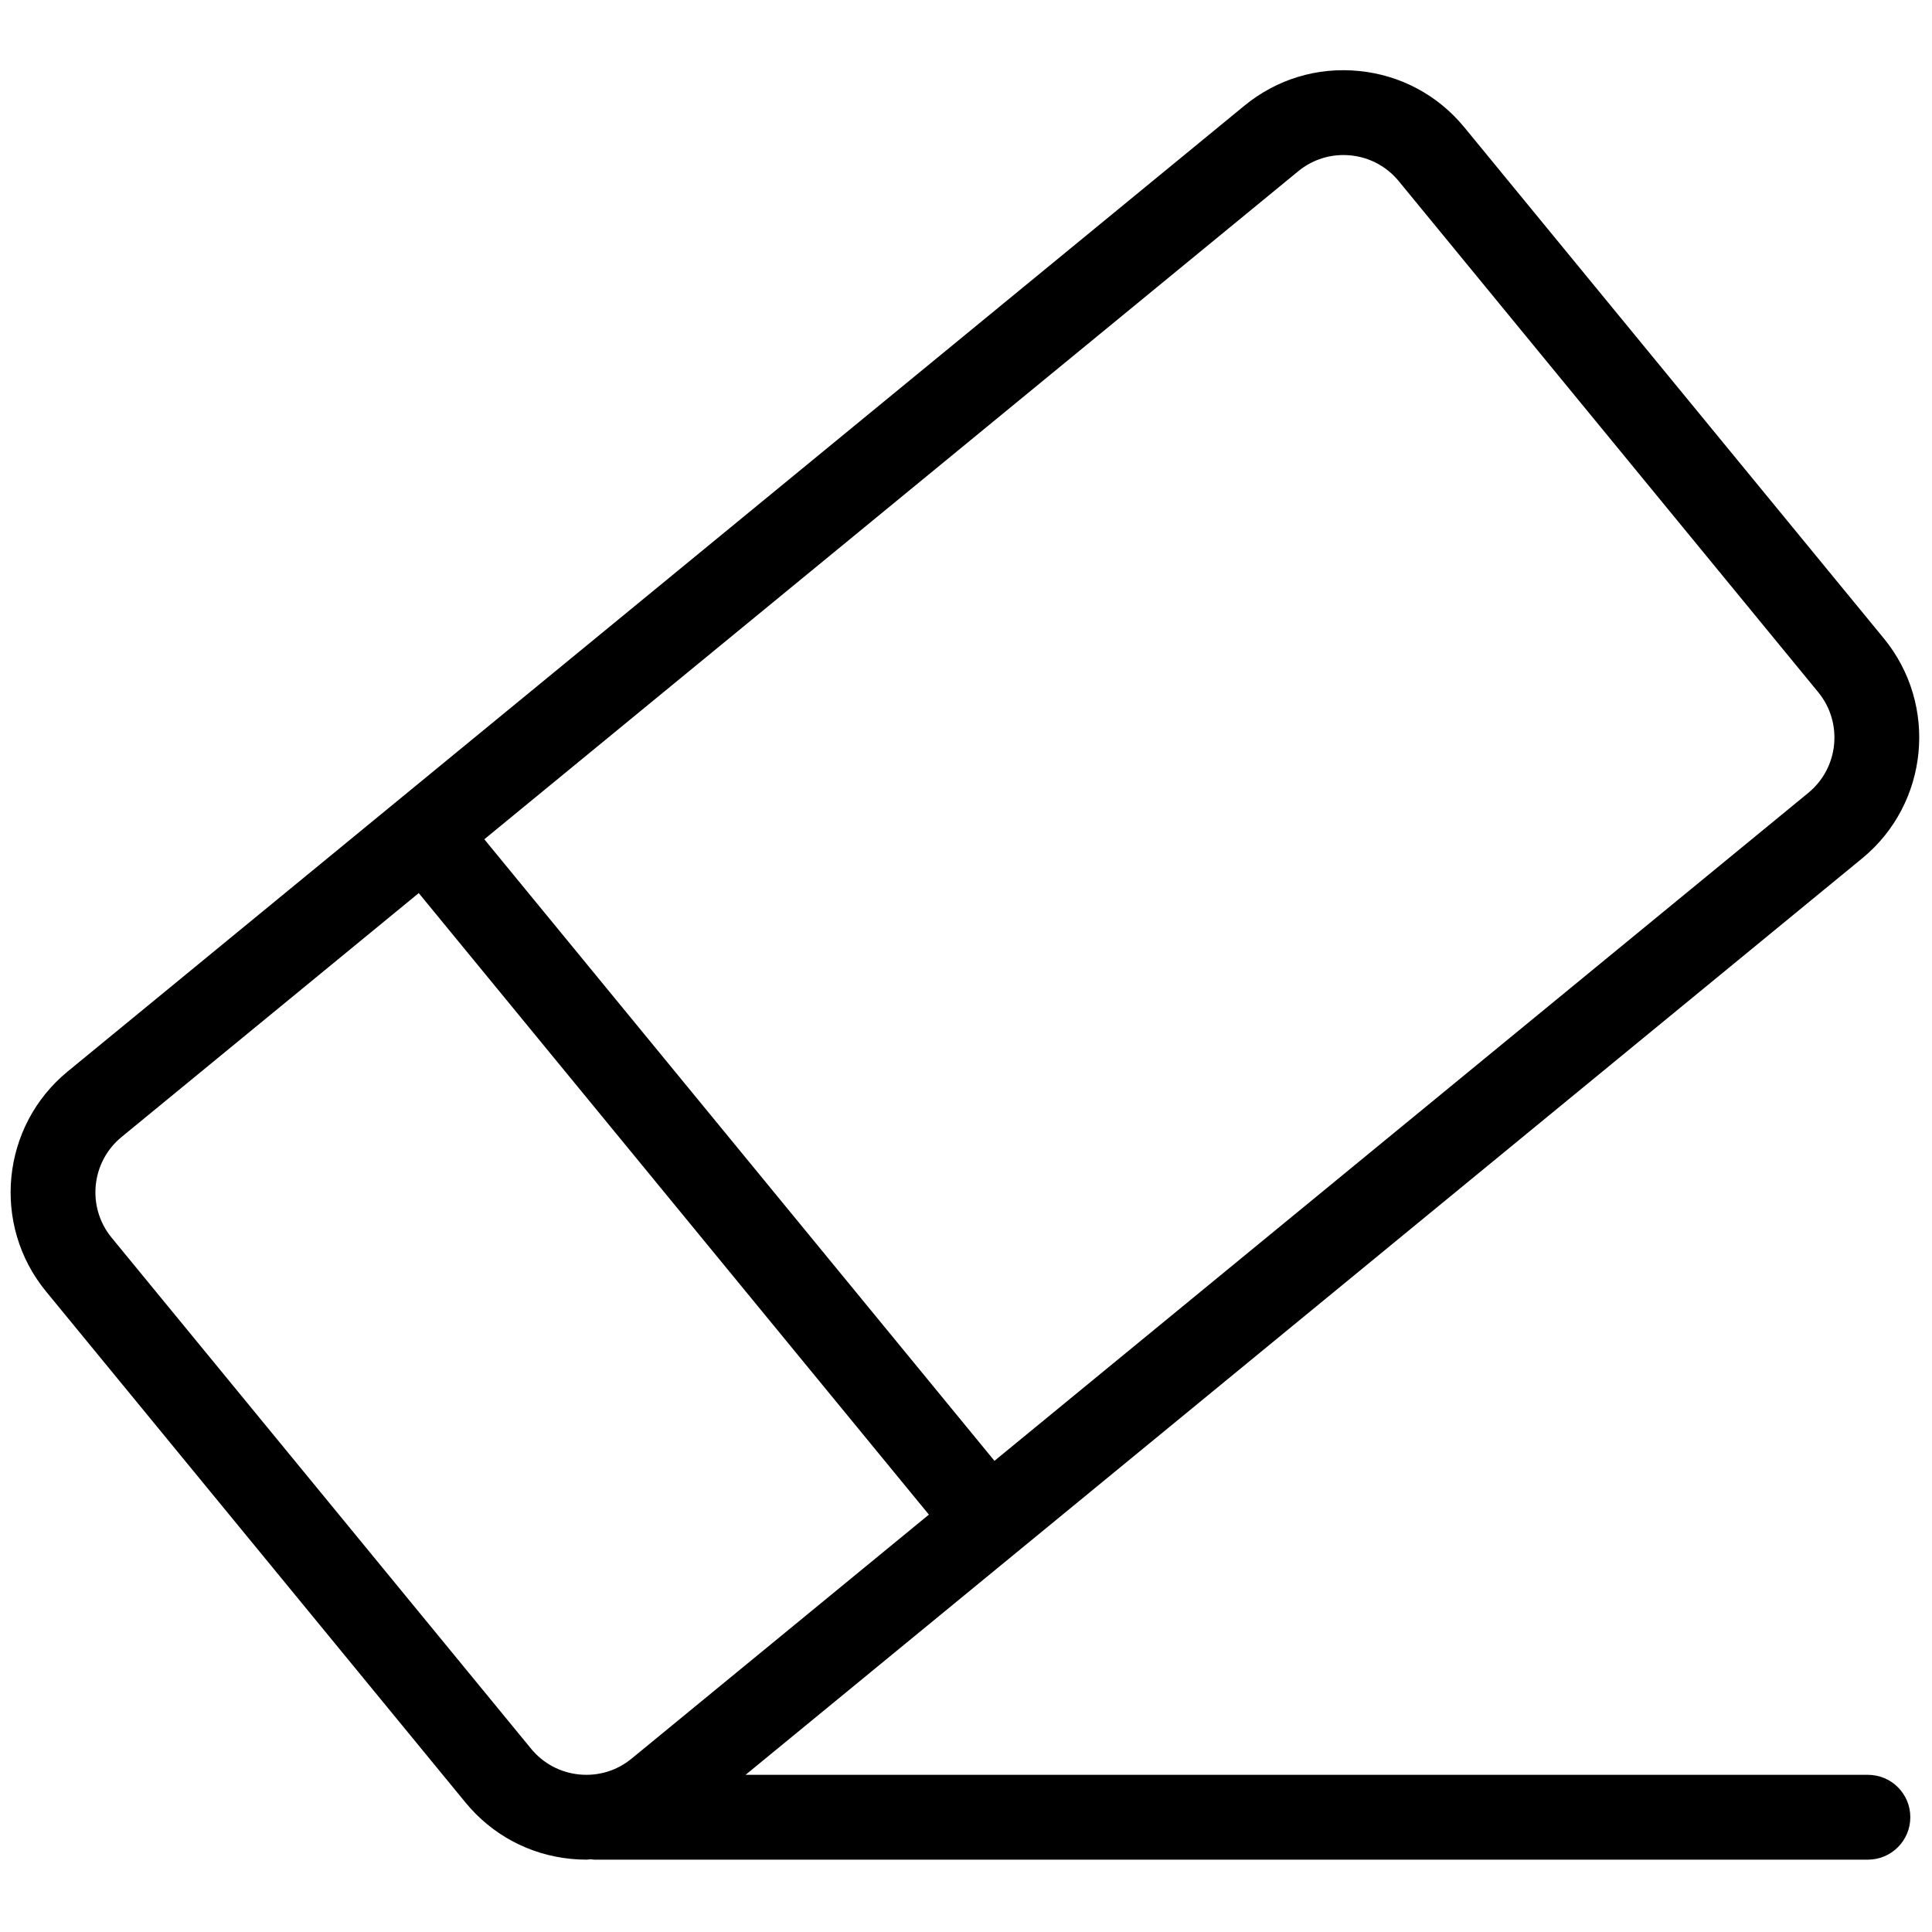 <svg xmlns="http://www.w3.org/2000/svg" xmlns:xlink="http://www.w3.org/1999/xlink" version="1.1" width="256" height="256" viewBox="0 0 256 256" xml:space="preserve">

<defs>
</defs>
<g style="stroke: none; stroke-width: 0; stroke-dasharray: none; stroke-linecap: butt; stroke-linejoin: miter; stroke-miterlimit: 10; fill: none; fill-rule: nonzero; opacity: 1;" transform="translate(1.407 1.407) scale(2.81 2.81)" >
	<path d="M 87.581 83.191 H 34.657 l 14.274 -11.715 l 0 0 l 38.378 -31.5 c 3.142 -2.578 3.599 -7.232 1.021 -10.374 L 68.551 5.505 c -1.248 -1.522 -3.015 -2.467 -4.975 -2.659 c -1.966 -0.194 -3.877 0.389 -5.398 1.638 L 2.691 50.024 c -3.141 2.578 -3.599 7.232 -1.021 10.374 l 19.779 24.098 c 1.249 1.523 3.016 2.467 4.975 2.659 c 0.246 0.024 0.491 0.036 0.735 0.036 c 0.068 0 0.134 -0.016 0.202 -0.017 c 0.058 0.005 0.113 0.017 0.172 0.017 h 60.047 c 1.105 0 2 -0.896 2 -2 C 89.582 84.087 88.686 83.191 87.581 83.191 z M 60.715 7.576 c 0.609 -0.5 1.356 -0.766 2.133 -0.766 c 0.111 0 0.224 0.005 0.336 0.017 c 0.896 0.088 1.703 0.52 2.275 1.216 l 19.779 24.098 c 1.179 1.437 0.97 3.565 -0.466 4.744 l -38.379 31.5 L 22.337 39.075 L 60.715 7.576 z M 24.541 81.958 L 4.762 57.861 c -1.179 -1.437 -0.97 -3.566 0.467 -4.745 l 14.016 -11.503 l 24.056 29.308 L 29.284 82.425 c -0.695 0.571 -1.566 0.837 -2.468 0.749 C 25.92 83.086 25.112 82.654 24.541 81.958 z" style="stroke: none; stroke-width: 1; stroke-dasharray: none; stroke-linecap: butt; stroke-linejoin: miter; stroke-miterlimit: 10; fill: rgb(0,0,0); fill-rule: nonzero; opacity: 1;" transform=" matrix(1 0 0 1 0 0) " stroke-linecap="round" />
</g>
</svg>
